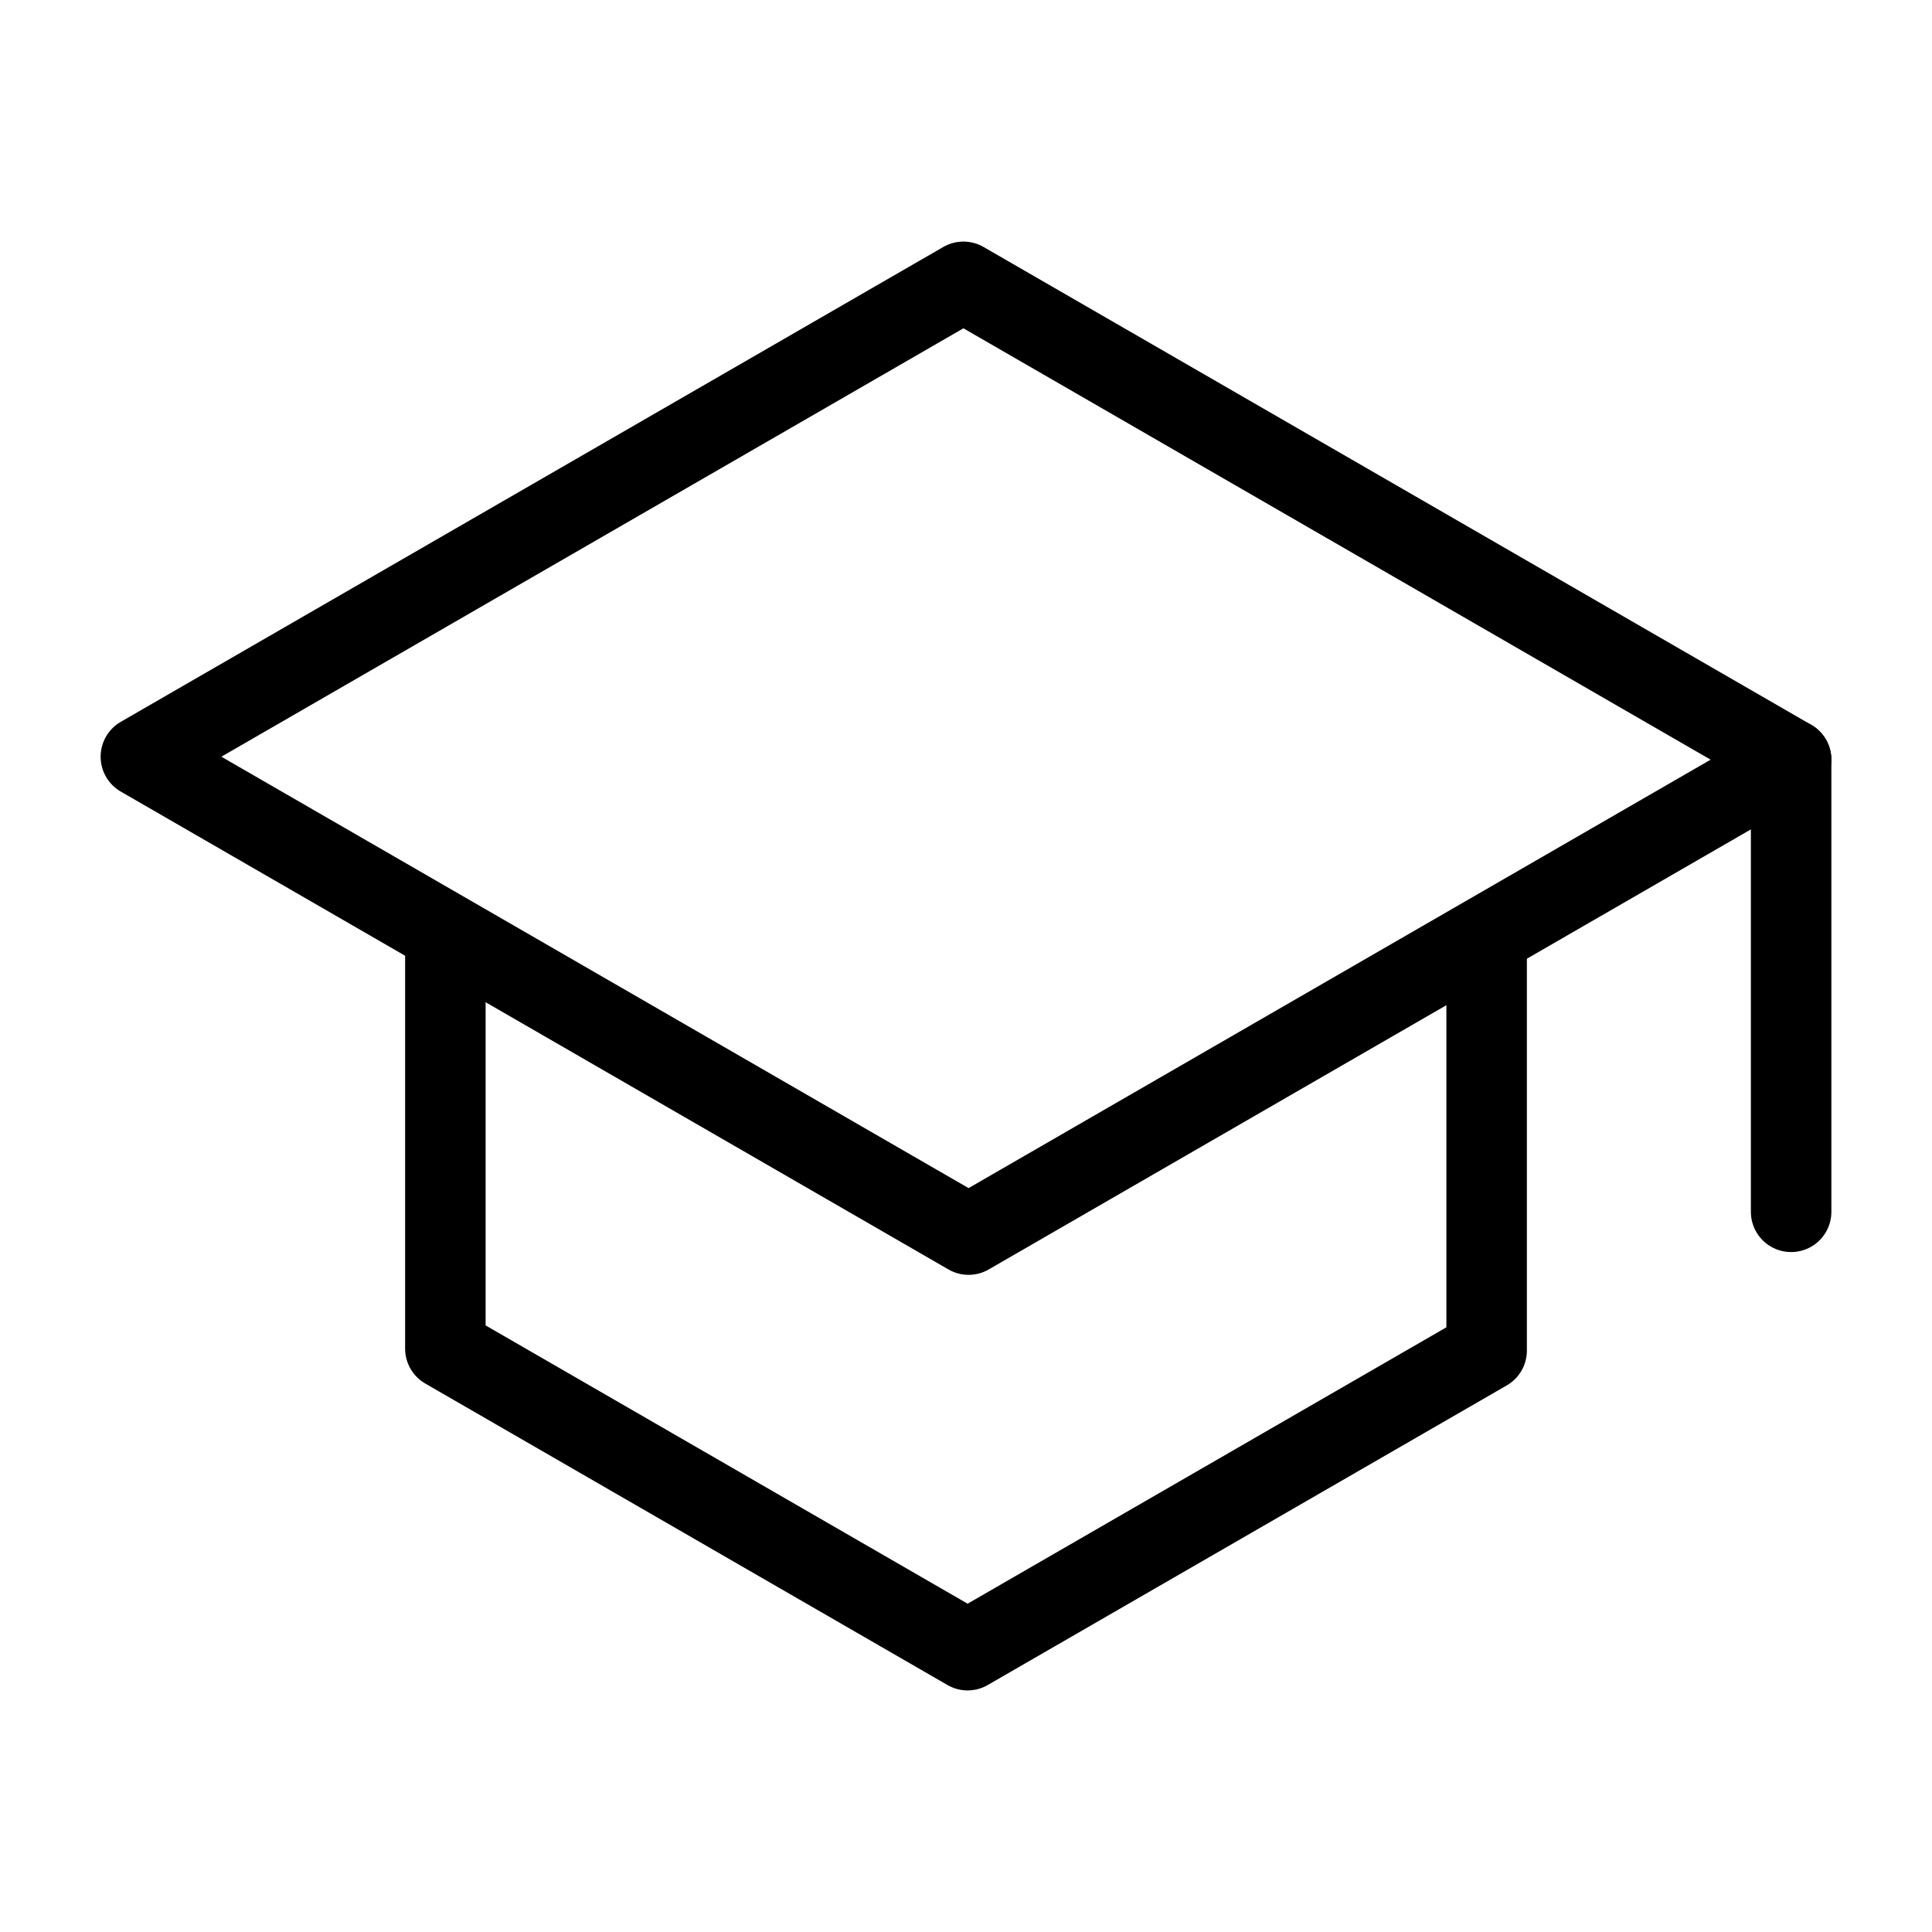 <svg xmlns="http://www.w3.org/2000/svg" viewBox="0 0 48 48"><defs><style>.a{stroke-width:2px;stroke-width:2px;fill:none;stroke:#000;stroke-linecap:round;stroke-linejoin:round;}</style></defs><polygon class="a" points="44.5 18.874 23.936 7.002 3.5 18.8 24.064 30.673 44.5 18.874"/><polyline class="a" points="11.065 23.272 11.065 33.507 24.04 40.998 36.935 33.554 36.935 23.272"/><line class="a" x1="44.5" y1="18.874" x2="44.5" y2="30.107"/></svg>